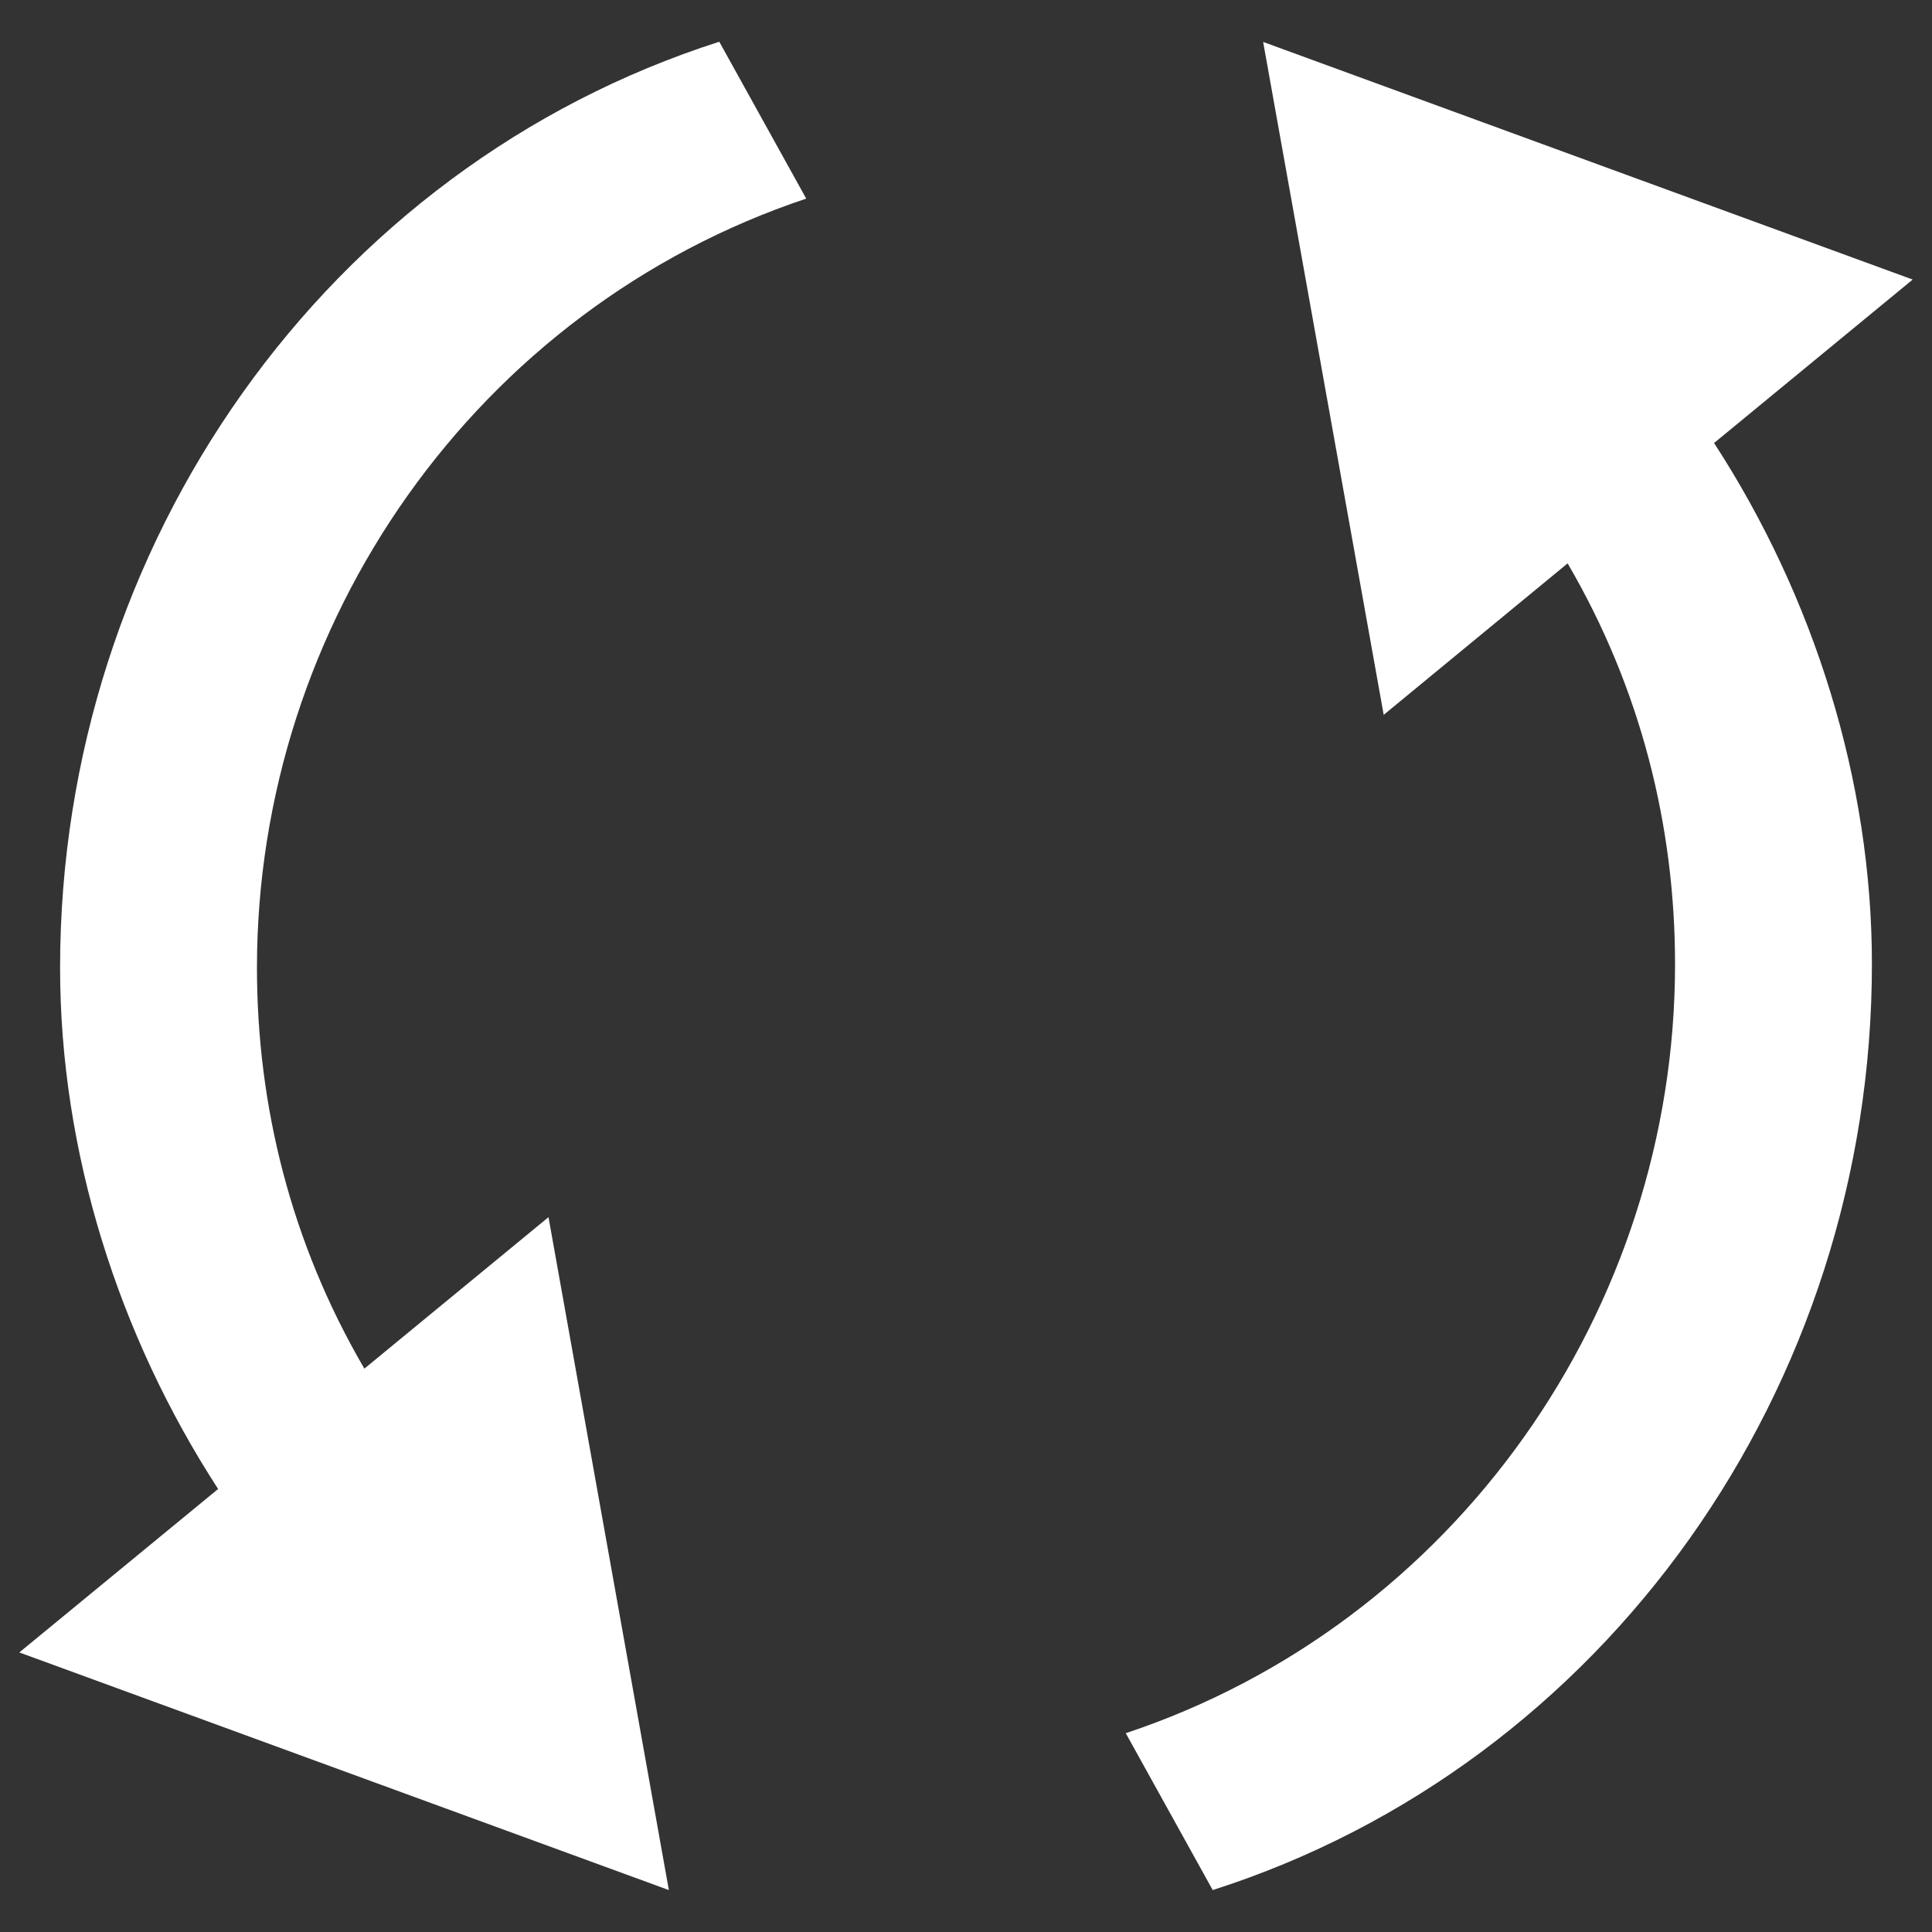 <?xml version="1.0" encoding="UTF-8" standalone="no"?>
<svg
   xmlns:dc="http://purl.org/dc/elements/1.1/"
   xmlns:cc="http://creativecommons.org/ns#"
   xmlns:rdf="http://www.w3.org/1999/02/22-rdf-syntax-ns#"
   xmlns:svg="http://www.w3.org/2000/svg"
   xmlns="http://www.w3.org/2000/svg"
   xmlns:sodipodi="http://sodipodi.sourceforge.net/DTD/sodipodi-0.dtd"
   xmlns:inkscape="http://www.inkscape.org/namespaces/inkscape"
   version="1.1"
   x="0px"
   y="0px"
   viewBox="0 0 1000 1000"
   enable-background="new 0 0 1000 1000"
   xml:space="preserve"
   id="svg981"
   sodipodi:docname="change.svg"
   inkscape:version="1.0.2 (e86c8708, 2021-01-15)"><rect x="0" y="0" width="1000" height="1000" fill="#333333" stroke="none"/><defs
   id="defs985" /><sodipodi:namedview
   pagecolor="#ffffff"
   bordercolor="#666666"
   borderopacity="1"
   objecttolerance="10"
   gridtolerance="10"
   guidetolerance="10"
   inkscape:pageopacity="0"
   inkscape:pageshadow="2"
   inkscape:window-width="1124"
   inkscape:window-height="690"
   id="namedview983"
   showgrid="false"
   inkscape:zoom="0.3123898"
   inkscape:cx="620.35246"
   inkscape:cy="496.15549"
   inkscape:window-x="0"
   inkscape:window-y="25"
   inkscape:window-maximized="0"
   inkscape:current-layer="svg981" />
<g
   id="g979"
   style="fill:#ffffff"><path
     d="M133,500.9c0,71.3,17.6,142.5,55.6,207.5l95.3-78.4l62.3,348.3L10,855.3l102.9-84.6C61.2,691,31.1,596,31.1,500.9c0-219.3,138.1-414.3,341.2-479.3l45,81.2C246.7,159.8,133,322.2,133,500.9z"
     id="path975"
     style="fill:#ffffff" /><path
     d="M716.2,370L653.8,21.7L990,144.7l-102.8,84.6c51.7,79.6,81.7,174.6,81.7,269.7c0,219.3-138.1,414.3-341.2,479.3l-45-81.2C753.3,840.3,867,677.8,867,499.1c0-71.3-17.6-142.5-55.6-207.5L716.2,370z"
     id="path977"
     style="fill:#ffffff" /></g>
</svg>
